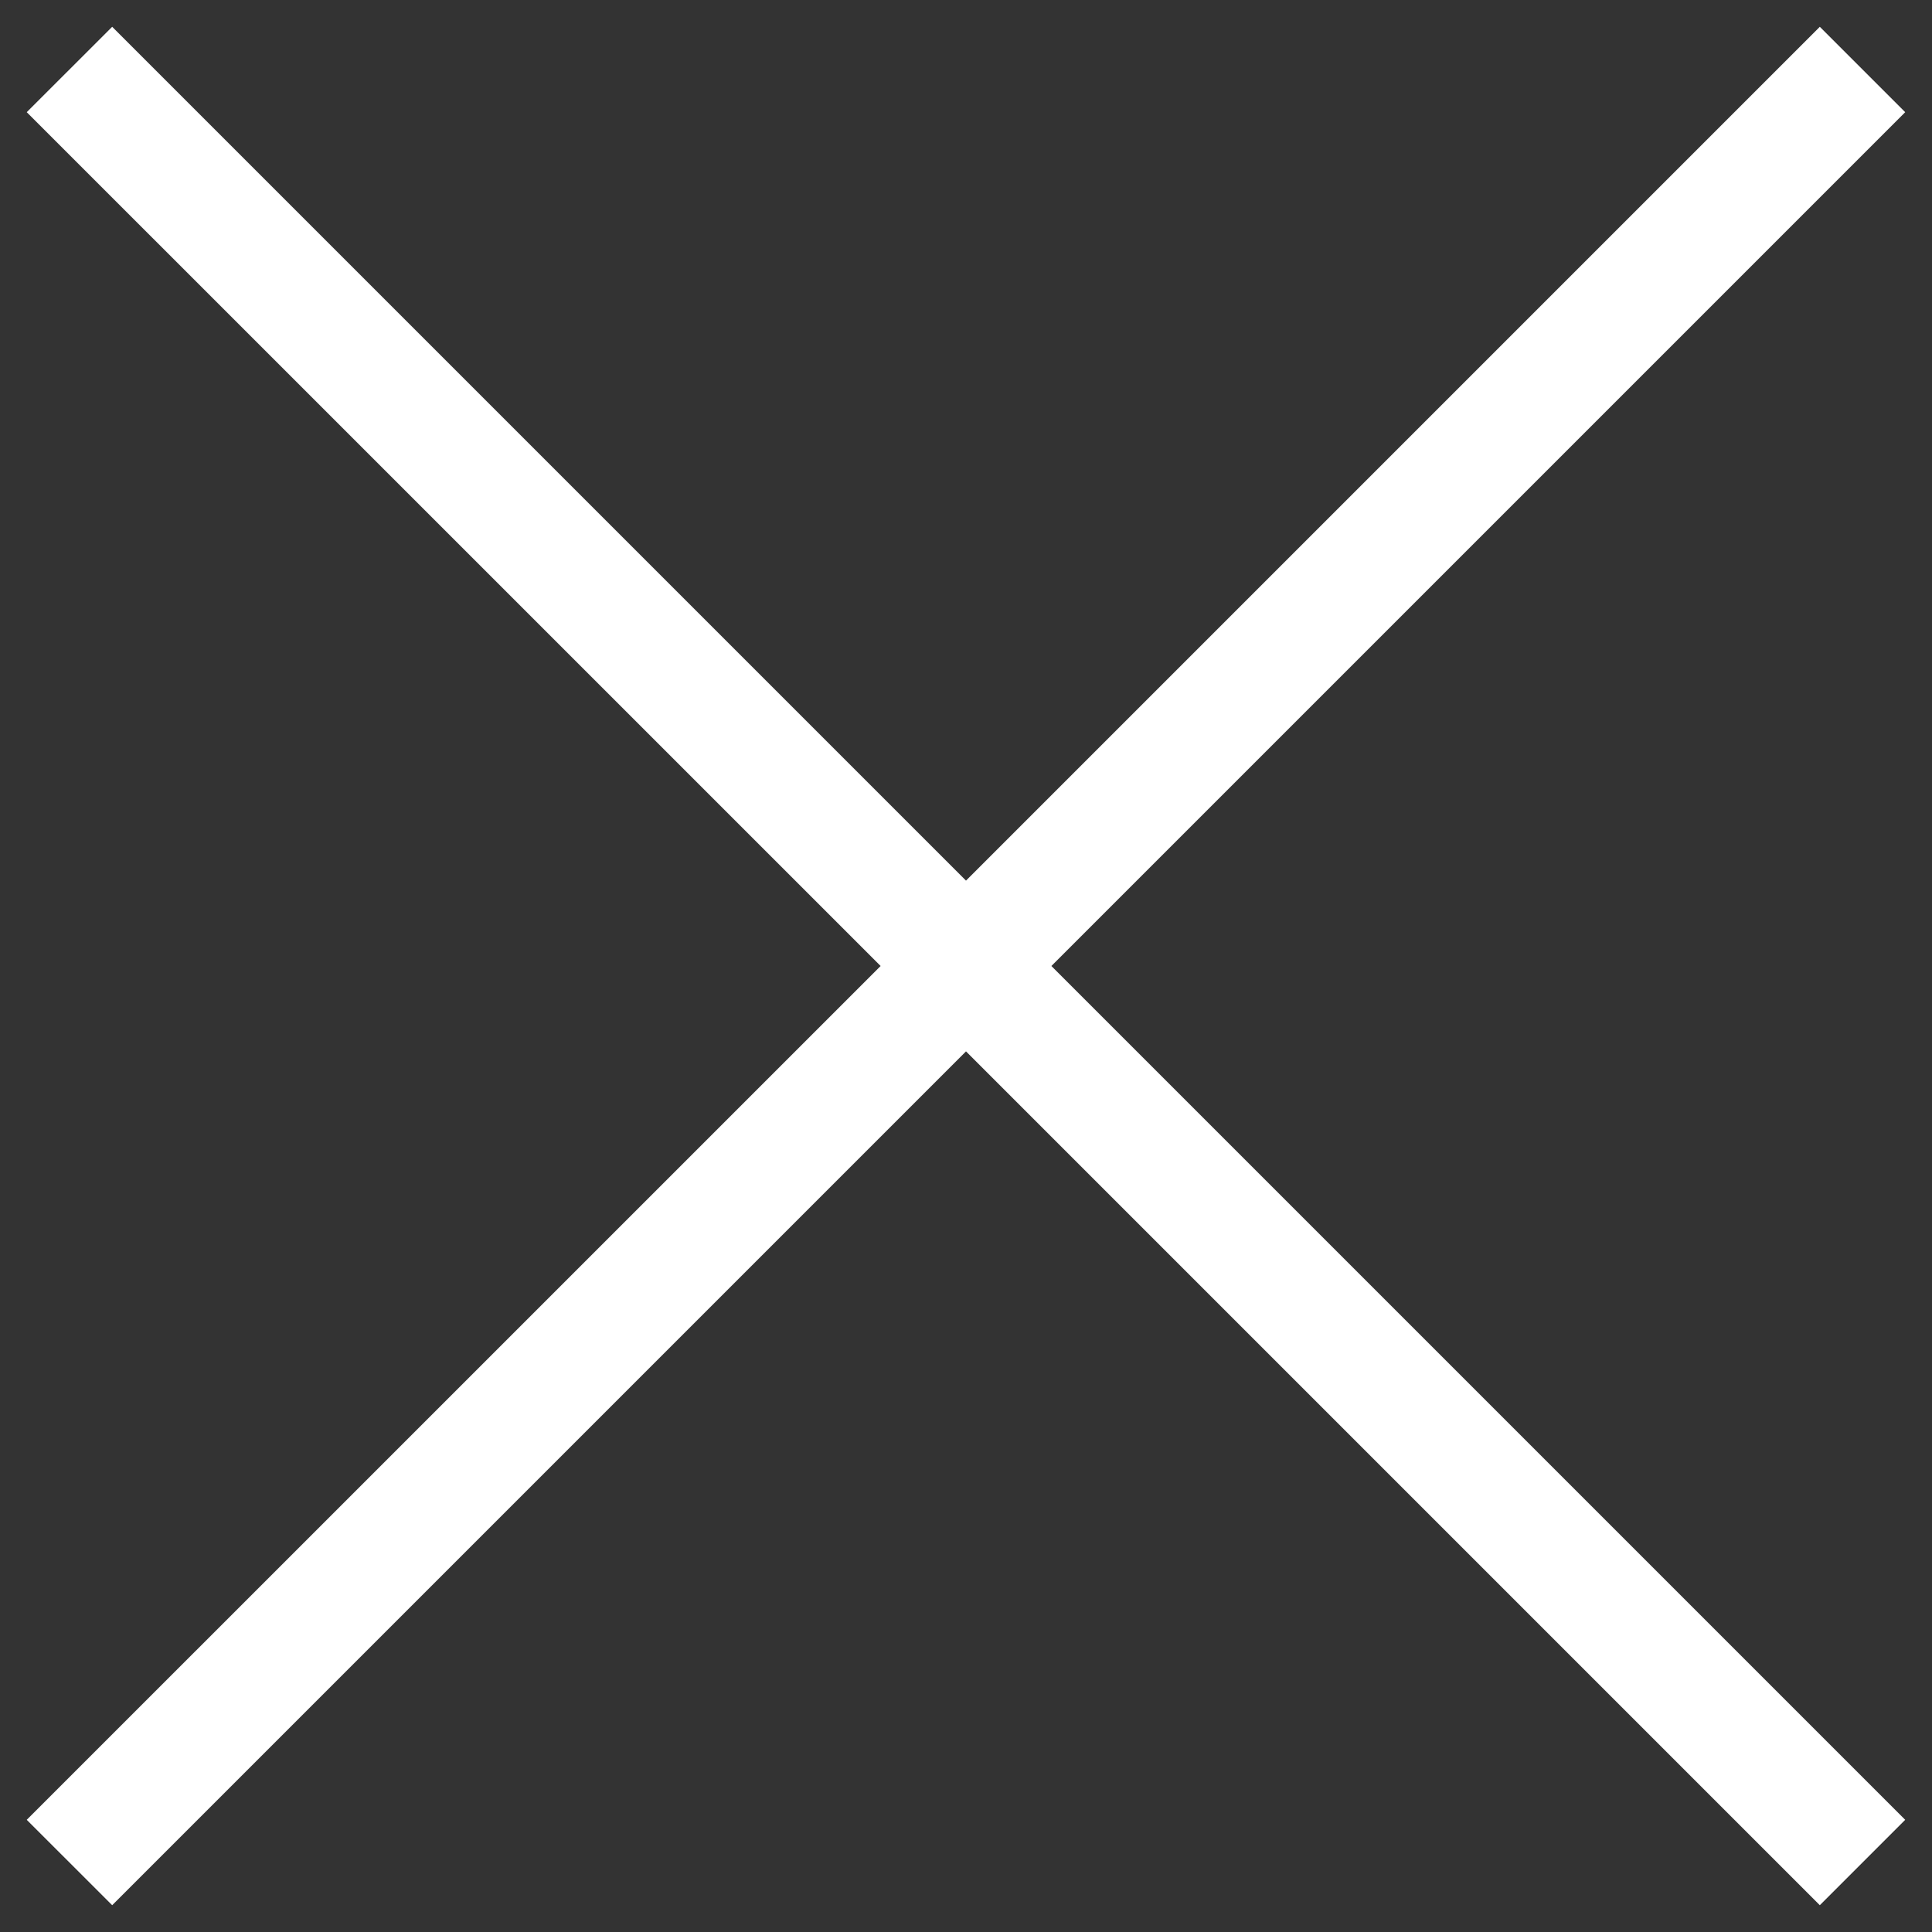 <svg xmlns="http://www.w3.org/2000/svg" xmlns:xlink="http://www.w3.org/1999/xlink" version="1.1" x="0px" y="0px" viewBox="0 0 32 32" style="enable-background:new 0 0 32 32;">
    <rect x="0" y="0" width="32" height="32" fill="#333333" stroke="none"/>
    <path fill-rule="evenodd" fill="rgb(255, 255, 255)"
          d="M31.556,30.142 L30.142,31.556 L16.000,17.414 L1.858,31.556 L0.443,30.142 L14.586,16.000 L0.443,1.858 L1.858,0.444 L16.000,14.586 L30.142,0.444 L31.556,1.858 L17.414,16.000 L31.556,30.142 Z"/>
</svg>
